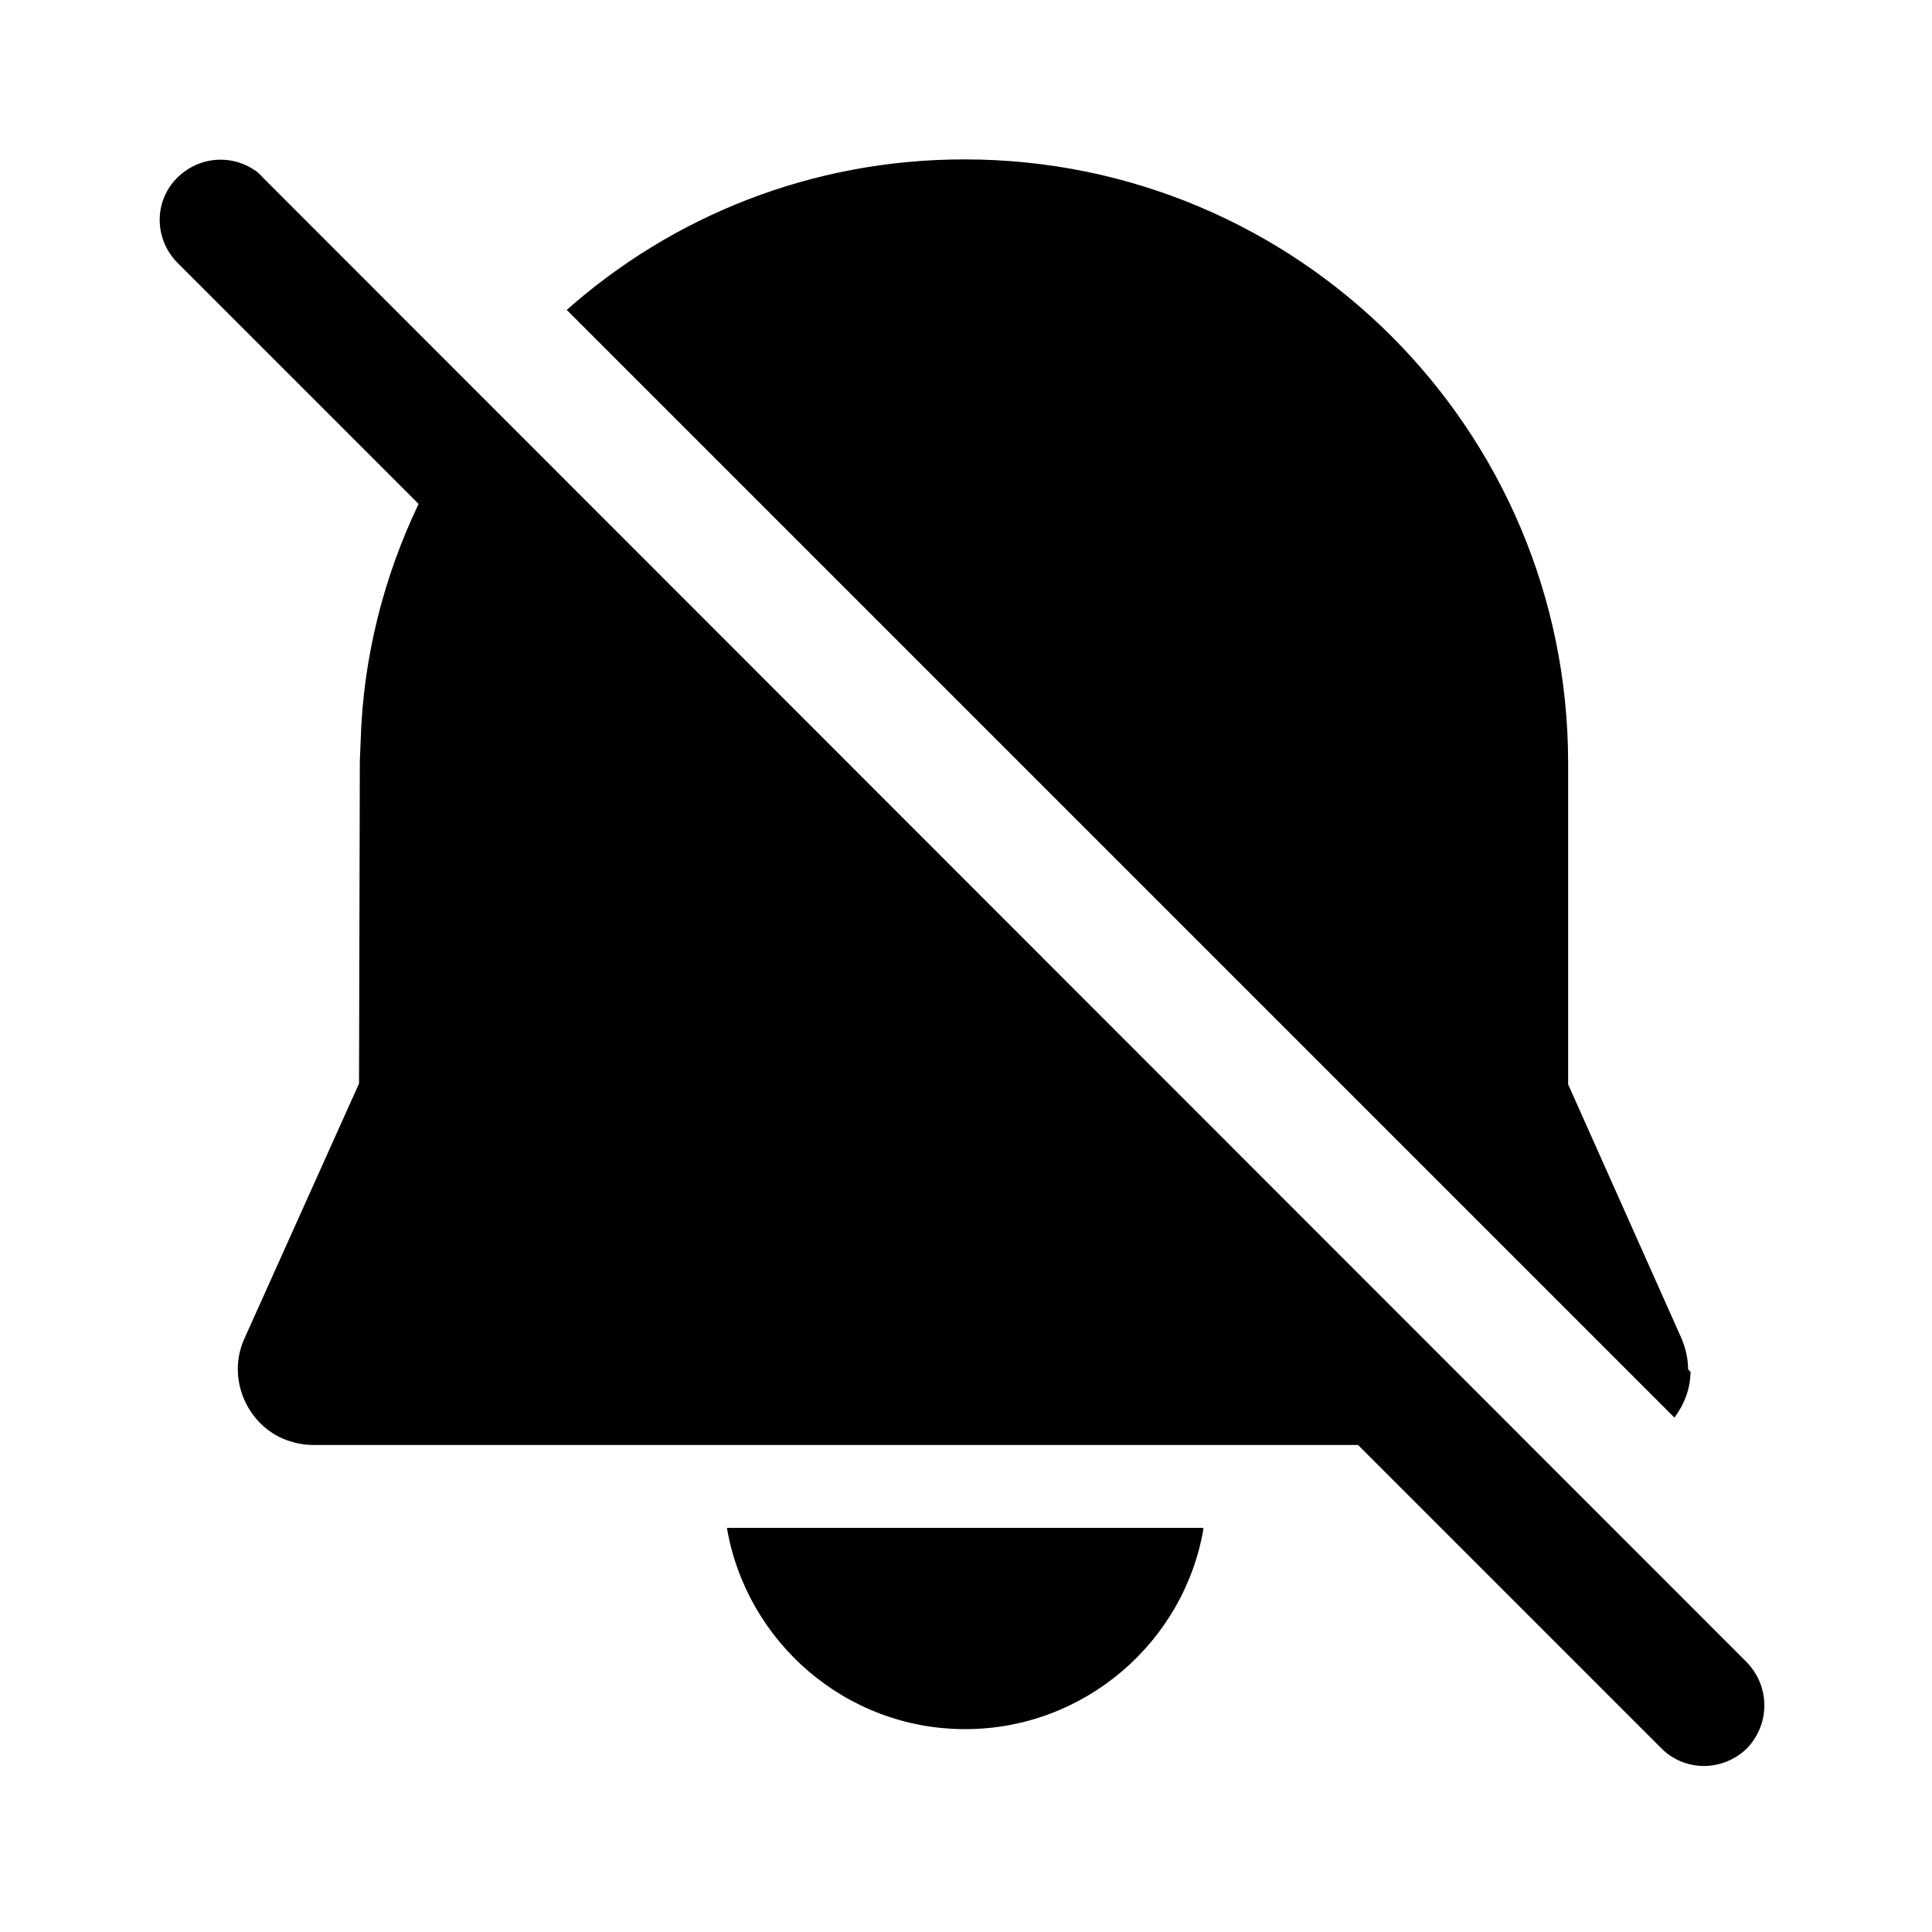 <svg viewBox="0 0 24 24" xmlns="http://www.w3.org/2000/svg"><path fill="currentColor" d="M3.28 2.21c-.3-.3-.77-.3-1.07-.01 -.3.29-.3.76-.01 1.06l3 3c-.43.9-.69 1.9-.72 2.95l-.01.24 -.01 4.01 -1.42 3.16c-.22.47 0 1.04.47 1.25 .12.05.25.08.38.08h12.98l3.77 3.77c.29.29.76.29 1.06 0 .29-.3.29-.77 0-1.07L3.2 2.14ZM21 17.04c0 .21-.08.41-.2.57L7.04 3.85c1.32-1.17 3.05-1.87 4.94-1.87 4.14 0 7.5 3.35 7.5 7.5v3.99l1.41 3.16c.05.12.08.25.08.38Zm-6.05 1.95c-.24 1.41-1.48 2.49-2.96 2.49 -1.49 0-2.72-1.09-2.96-2.5h5.91Z"/></svg>